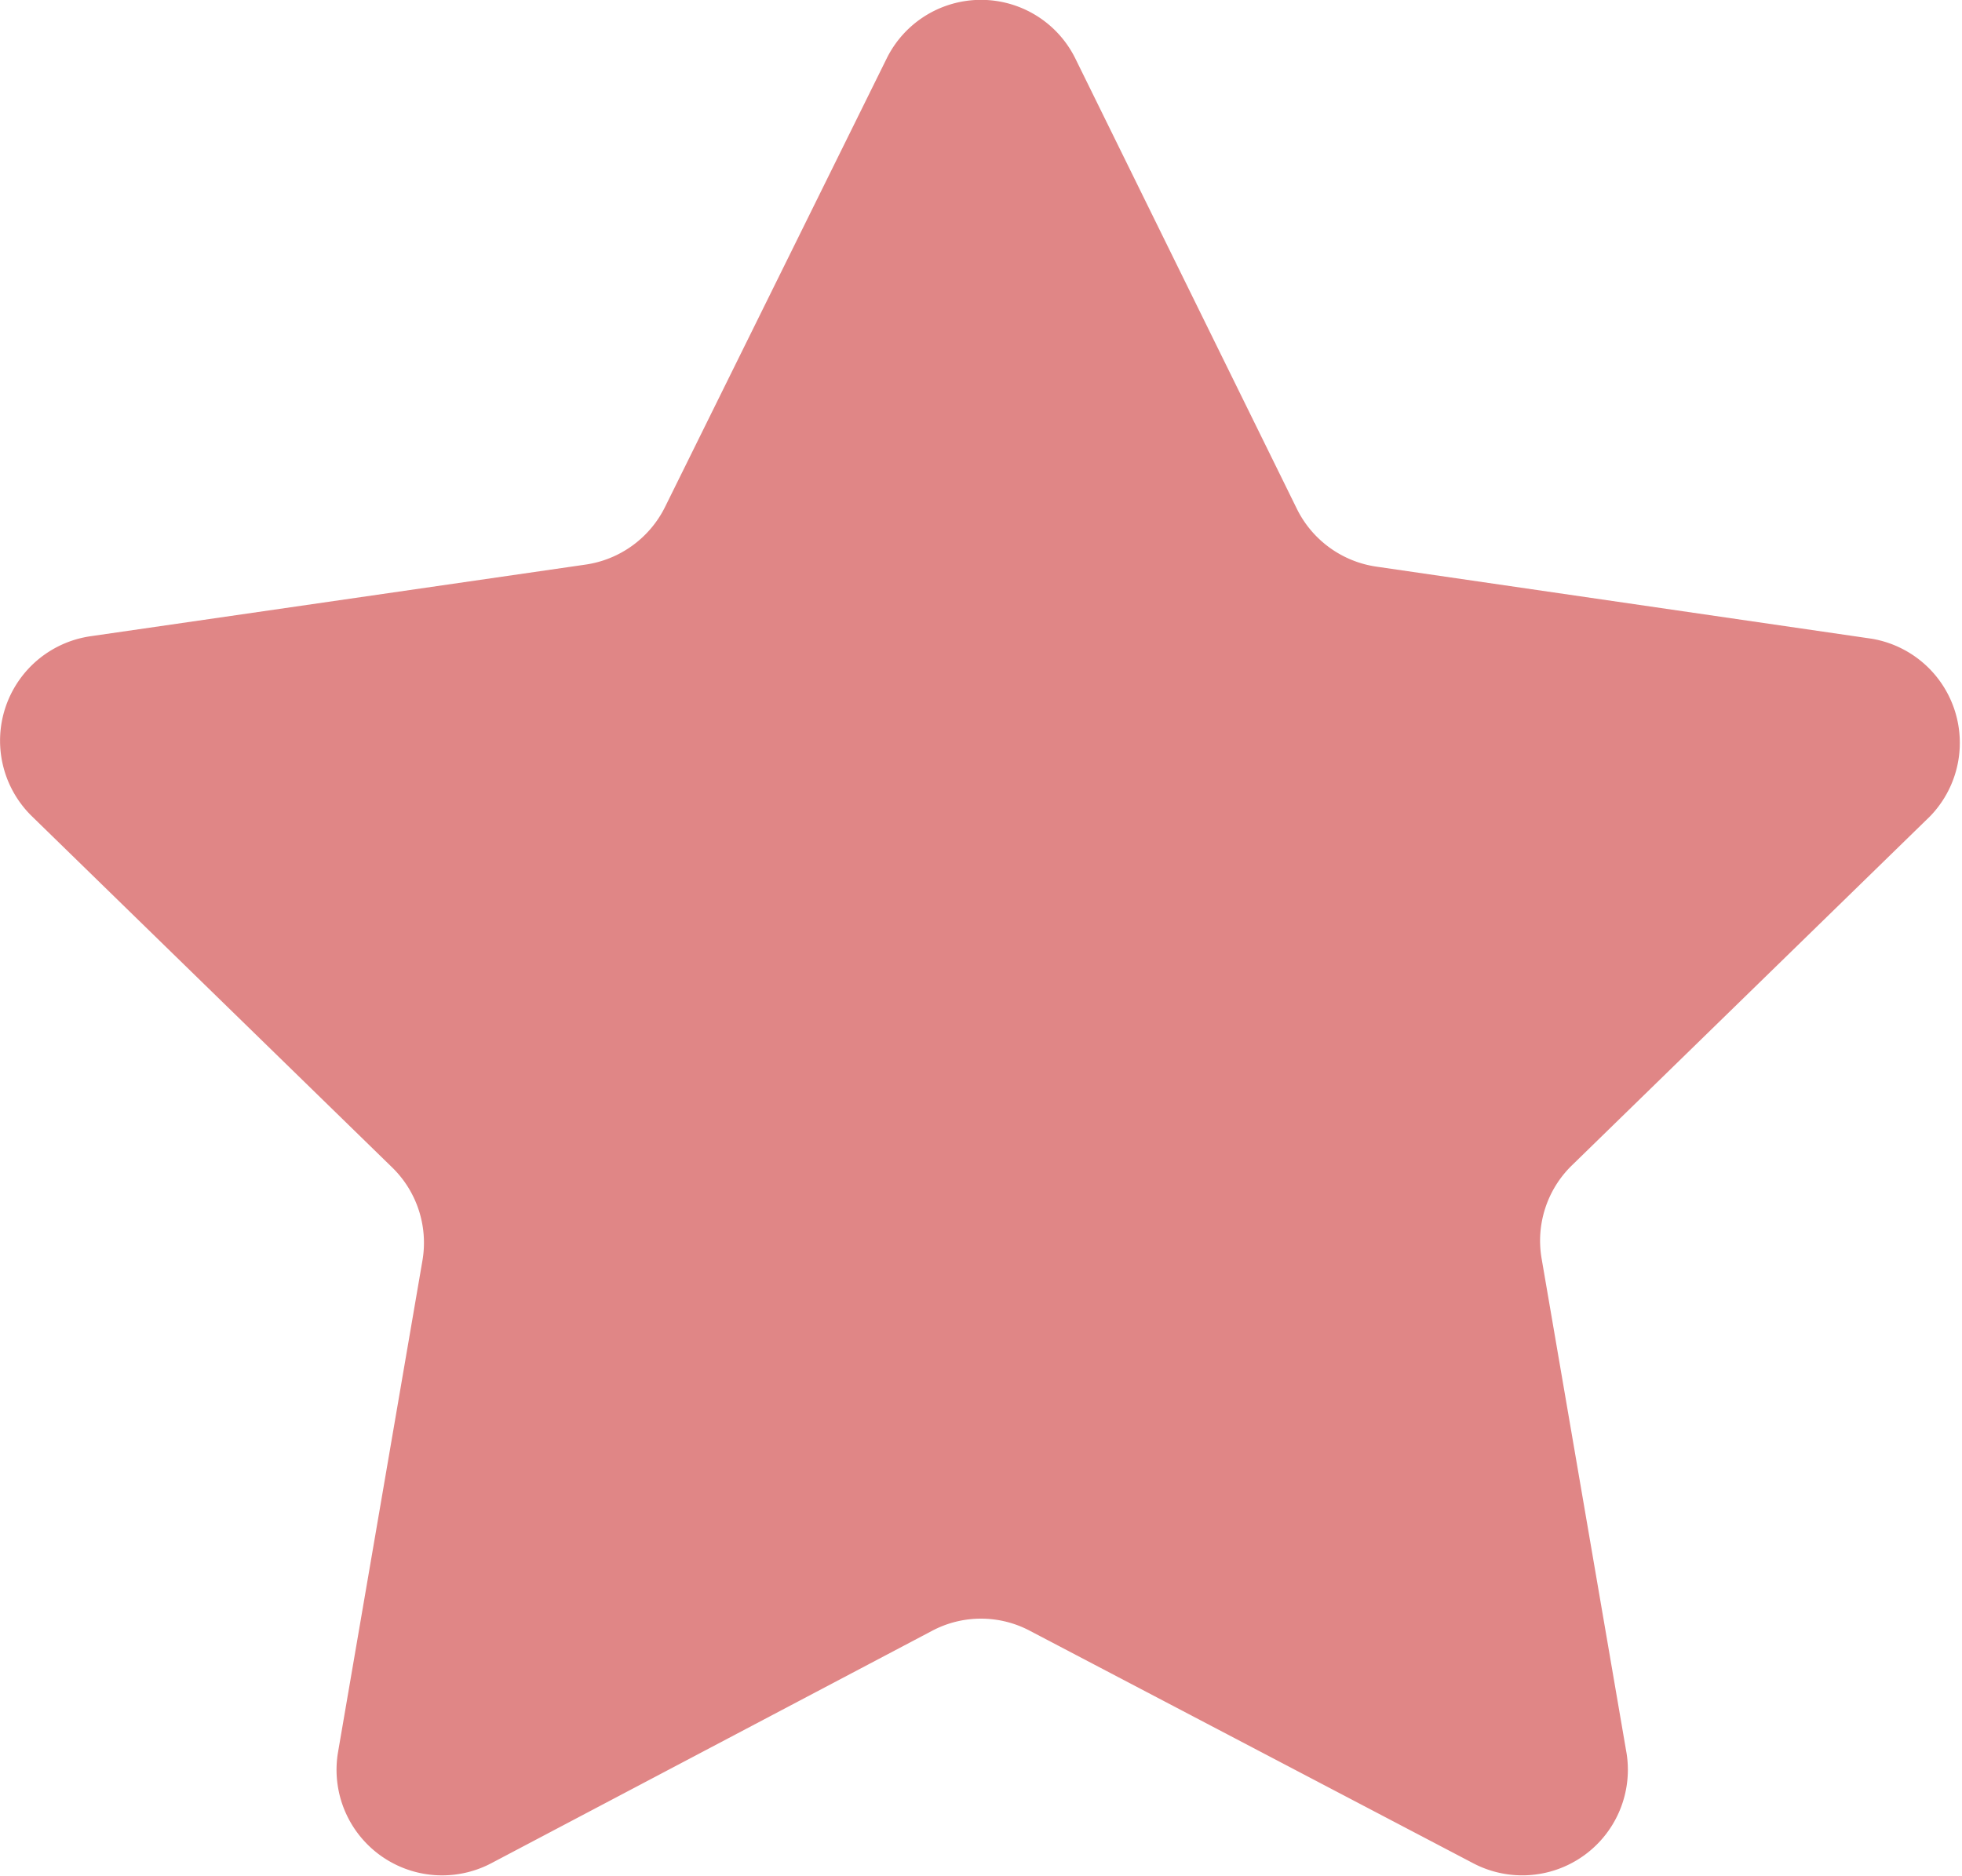<svg id="Capa_1" data-name="Capa 1" xmlns="http://www.w3.org/2000/svg" viewBox="0 0 47.94 45.85"><defs><style>.cls-1{fill:#e08686;}</style></defs><path class="cls-1" d="M26.28,2.49l5.41,11a2.58,2.58,0,0,0,1.95,1.41l12.09,1.76A2.58,2.58,0,0,1,47.16,21l-8.75,8.53a2.57,2.57,0,0,0-.74,2.29l2.06,12A2.58,2.58,0,0,1,36,46.59L25.17,40.91a2.55,2.55,0,0,0-2.4,0L12,46.59a2.58,2.58,0,0,1-3.74-2.72l2.06-12a2.57,2.57,0,0,0-.74-2.29L.78,21a2.58,2.58,0,0,1,1.43-4.4L14.3,14.85a2.58,2.58,0,0,0,1.95-1.41L21.66,2.49A2.57,2.57,0,0,1,26.28,2.49Z" transform="translate(0 -1.05)"/></svg>
